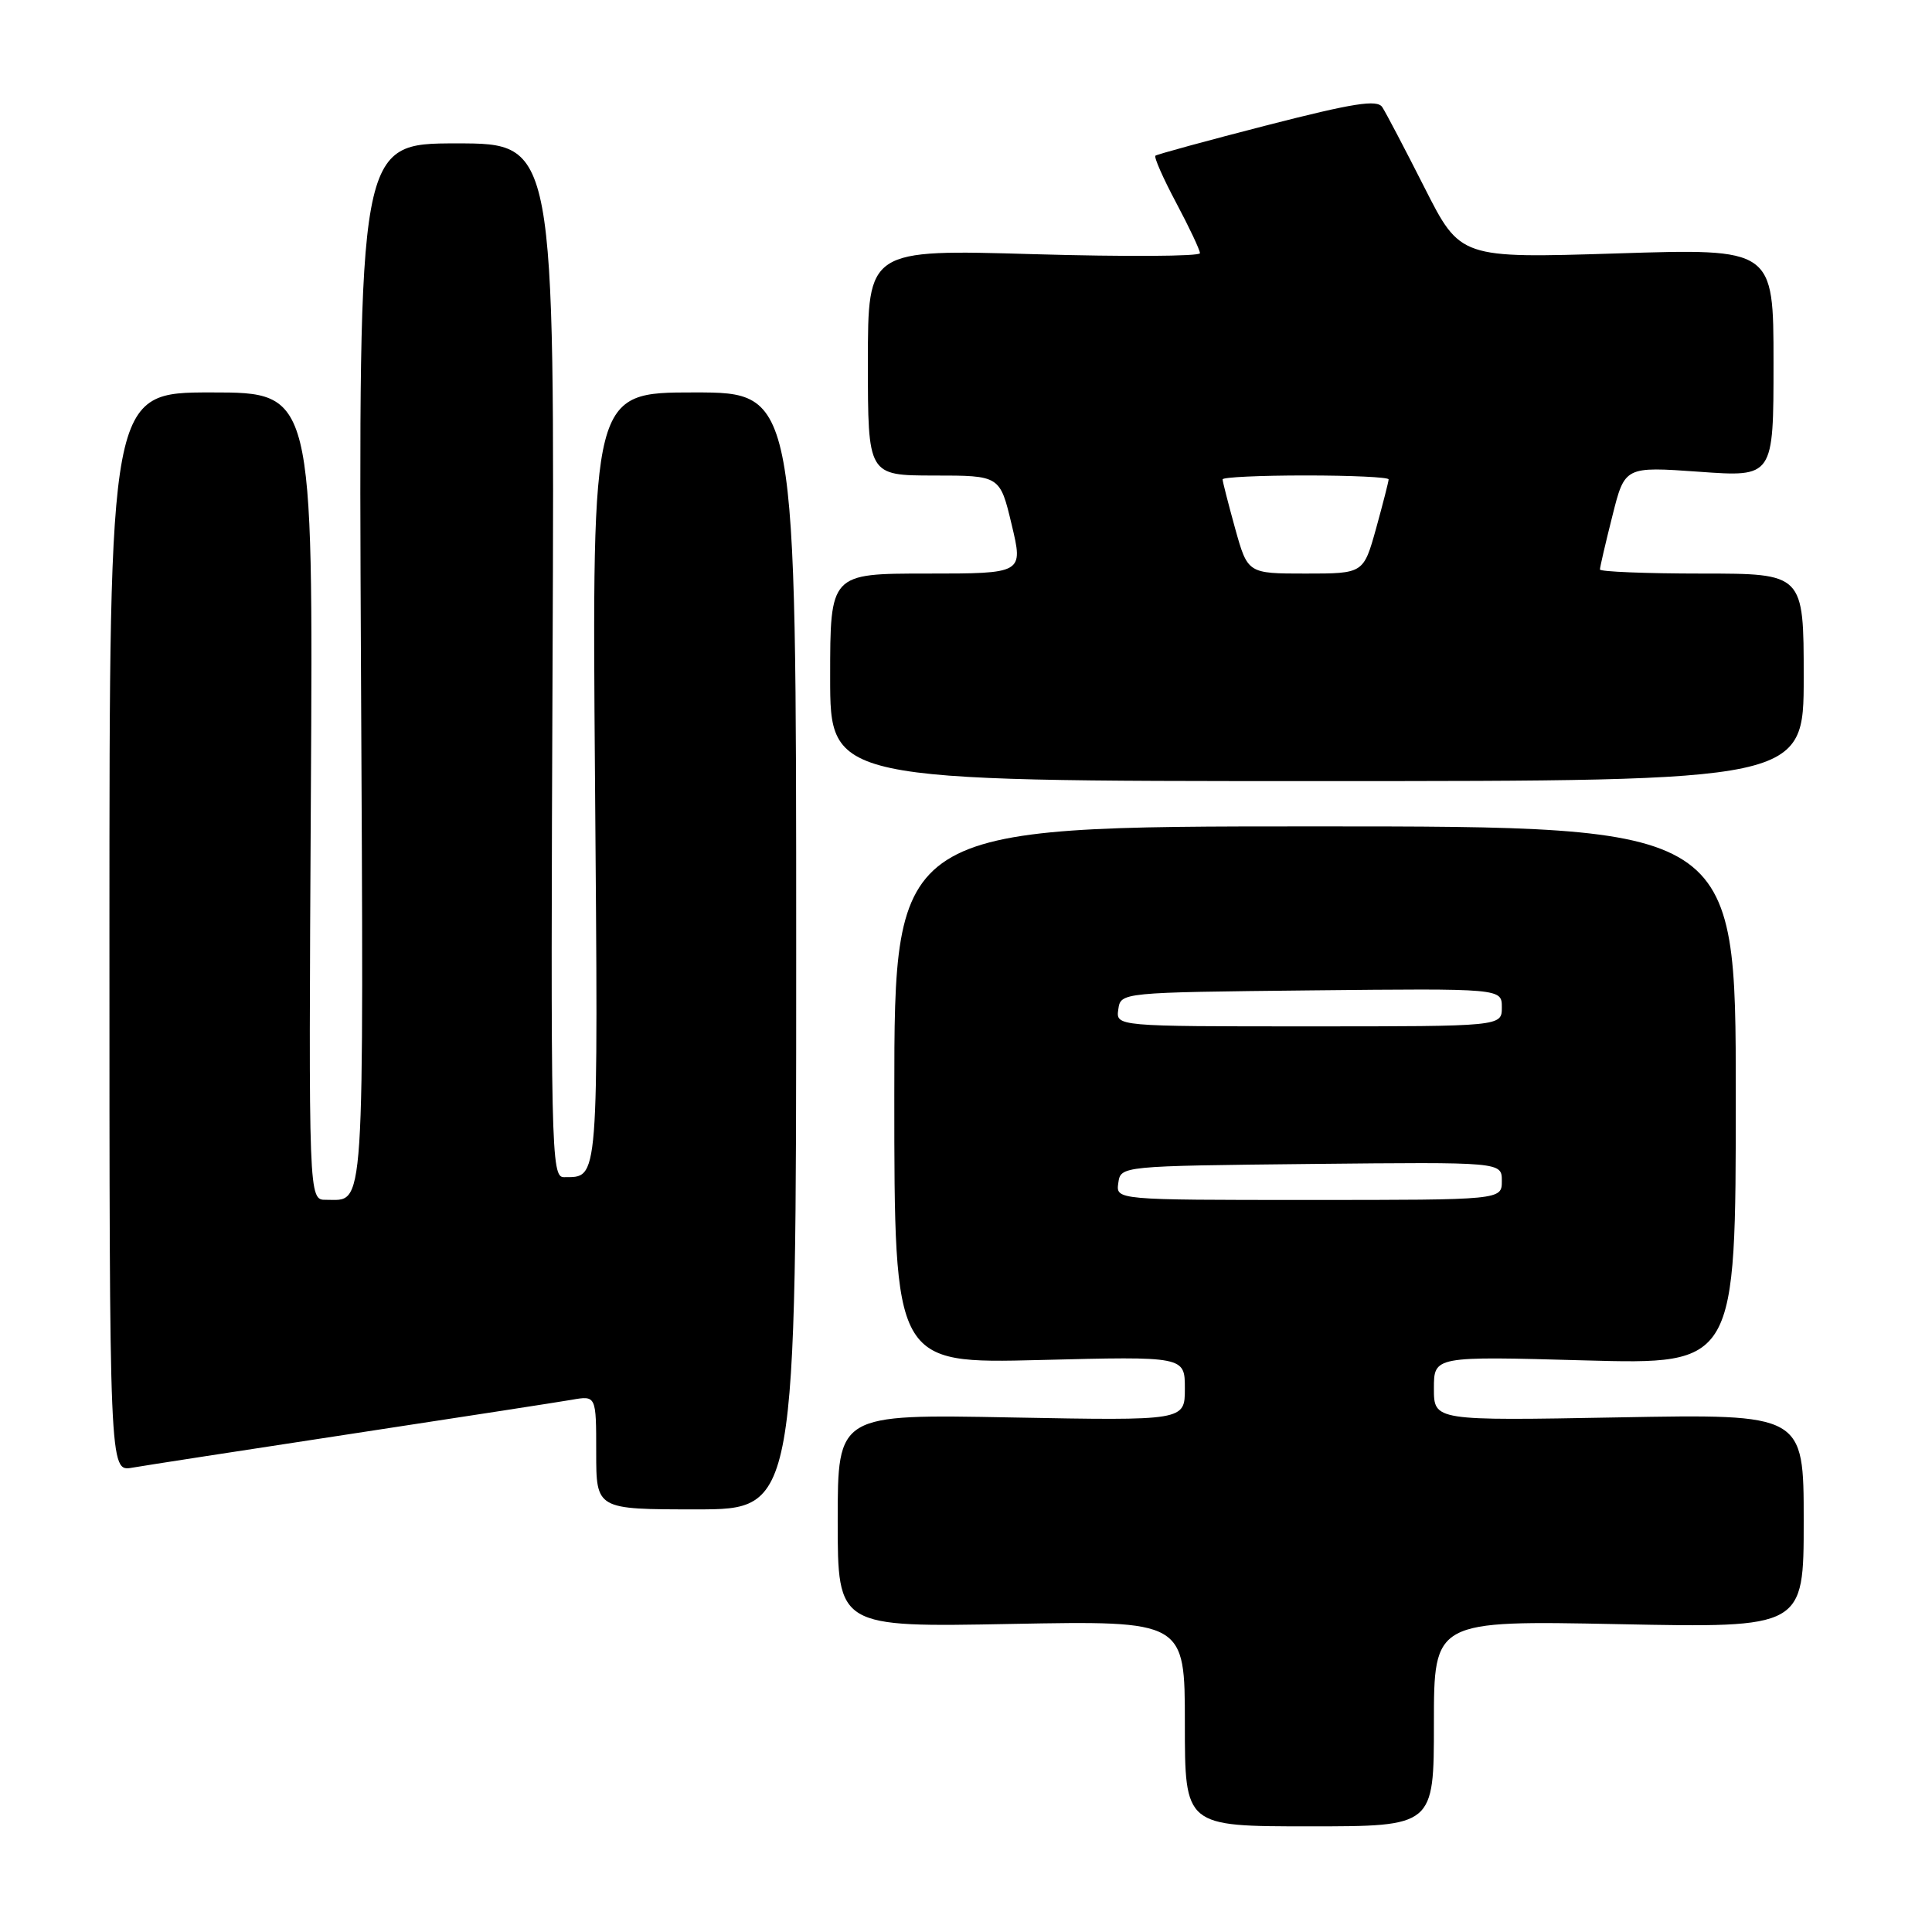 <?xml version="1.0" encoding="UTF-8" standalone="no"?>
<!DOCTYPE svg PUBLIC "-//W3C//DTD SVG 1.1//EN" "http://www.w3.org/Graphics/SVG/1.1/DTD/svg11.dtd" >
<svg xmlns="http://www.w3.org/2000/svg" xmlns:xlink="http://www.w3.org/1999/xlink" version="1.1" viewBox="0 0 256 256">
 <g >
 <path fill="currentColor"
d=" M 190.00 228.36 C 190.00 214.72 190.00 214.72 214.50 215.21 C 239.00 215.70 239.00 215.70 239.00 201.53 C 239.00 187.36 239.00 187.36 214.50 187.81 C 190.00 188.26 190.00 188.26 190.00 183.98 C 190.00 179.70 190.00 179.70 210.00 180.26 C 230.00 180.81 230.00 180.81 230.00 145.16 C 230.00 109.50 230.00 109.50 174.25 109.50 C 118.50 109.50 118.50 109.50 118.50 145.09 C 118.50 180.69 118.50 180.69 137.75 180.21 C 157.00 179.72 157.00 179.72 157.00 183.99 C 157.00 188.25 157.00 188.25 134.00 187.82 C 111.00 187.38 111.00 187.38 111.00 201.50 C 111.00 215.62 111.00 215.62 134.00 215.18 C 157.00 214.75 157.00 214.75 157.00 228.37 C 157.00 242.00 157.00 242.00 173.50 242.00 C 190.00 242.00 190.00 242.00 190.00 228.36 Z  M 105.50 126.00 C 105.50 52.00 105.50 52.00 91.97 52.00 C 78.44 52.00 78.44 52.00 78.84 103.12 C 79.27 157.38 79.38 155.94 74.72 155.98 C 73.02 156.00 72.95 152.67 73.22 87.50 C 73.50 19.00 73.50 19.00 60.50 19.00 C 47.50 19.00 47.50 19.00 47.83 88.14 C 48.19 162.36 48.41 158.95 43.19 158.98 C 40.89 159.00 40.89 159.00 41.19 105.50 C 41.50 52.00 41.50 52.00 28.00 52.00 C 14.50 52.00 14.50 52.00 14.50 123.50 C 14.50 195.00 14.50 195.00 17.50 194.48 C 19.15 194.19 32.20 192.18 46.50 190.00 C 60.80 187.82 73.96 185.79 75.75 185.48 C 79.00 184.91 79.00 184.91 79.00 192.45 C 79.00 200.00 79.00 200.00 92.25 200.00 C 105.50 200.00 105.50 200.00 105.50 126.00 Z  M 239.00 89.75 C 239.00 76.00 239.00 76.00 225.50 76.00 C 218.07 76.00 212.00 75.75 212.00 75.46 C 212.00 75.16 212.74 71.96 213.65 68.36 C 215.29 61.81 215.29 61.81 225.15 62.51 C 235.00 63.22 235.00 63.22 235.00 48.07 C 235.00 32.92 235.00 32.92 214.25 33.58 C 193.50 34.23 193.50 34.23 188.76 24.87 C 186.15 19.72 183.63 14.91 183.16 14.20 C 182.49 13.16 179.38 13.65 167.91 16.59 C 159.98 18.63 153.32 20.45 153.10 20.63 C 152.88 20.81 154.12 23.62 155.85 26.87 C 157.58 30.12 159.00 33.13 159.00 33.55 C 159.00 33.97 149.10 34.03 137.00 33.68 C 115.00 33.04 115.00 33.04 115.00 48.02 C 115.00 63.00 115.00 63.00 123.75 63.01 C 132.50 63.01 132.50 63.01 134.05 69.51 C 135.60 76.00 135.60 76.00 122.80 76.00 C 110.00 76.00 110.00 76.00 110.00 89.75 C 110.00 103.50 110.00 103.50 174.50 103.50 C 239.00 103.50 239.00 103.50 239.00 89.75 Z  M 148.18 156.75 C 148.50 154.50 148.50 154.50 173.75 154.23 C 199.00 153.97 199.00 153.97 199.00 156.48 C 199.00 159.00 199.00 159.00 173.43 159.00 C 147.86 159.00 147.86 159.00 148.18 156.75 Z  M 148.18 133.75 C 148.50 131.50 148.50 131.50 173.75 131.23 C 199.00 130.97 199.00 130.97 199.00 133.48 C 199.00 136.00 199.00 136.00 173.43 136.00 C 147.86 136.00 147.86 136.00 148.18 133.75 Z  M 163.66 70.02 C 162.75 66.72 162.00 63.80 162.00 63.52 C 162.00 63.23 166.95 63.00 173.00 63.00 C 179.05 63.00 184.00 63.23 184.00 63.52 C 184.00 63.80 183.25 66.72 182.34 70.02 C 180.67 76.00 180.67 76.00 173.00 76.00 C 165.33 76.00 165.33 76.00 163.66 70.02 Z "/>
</g>
</svg>